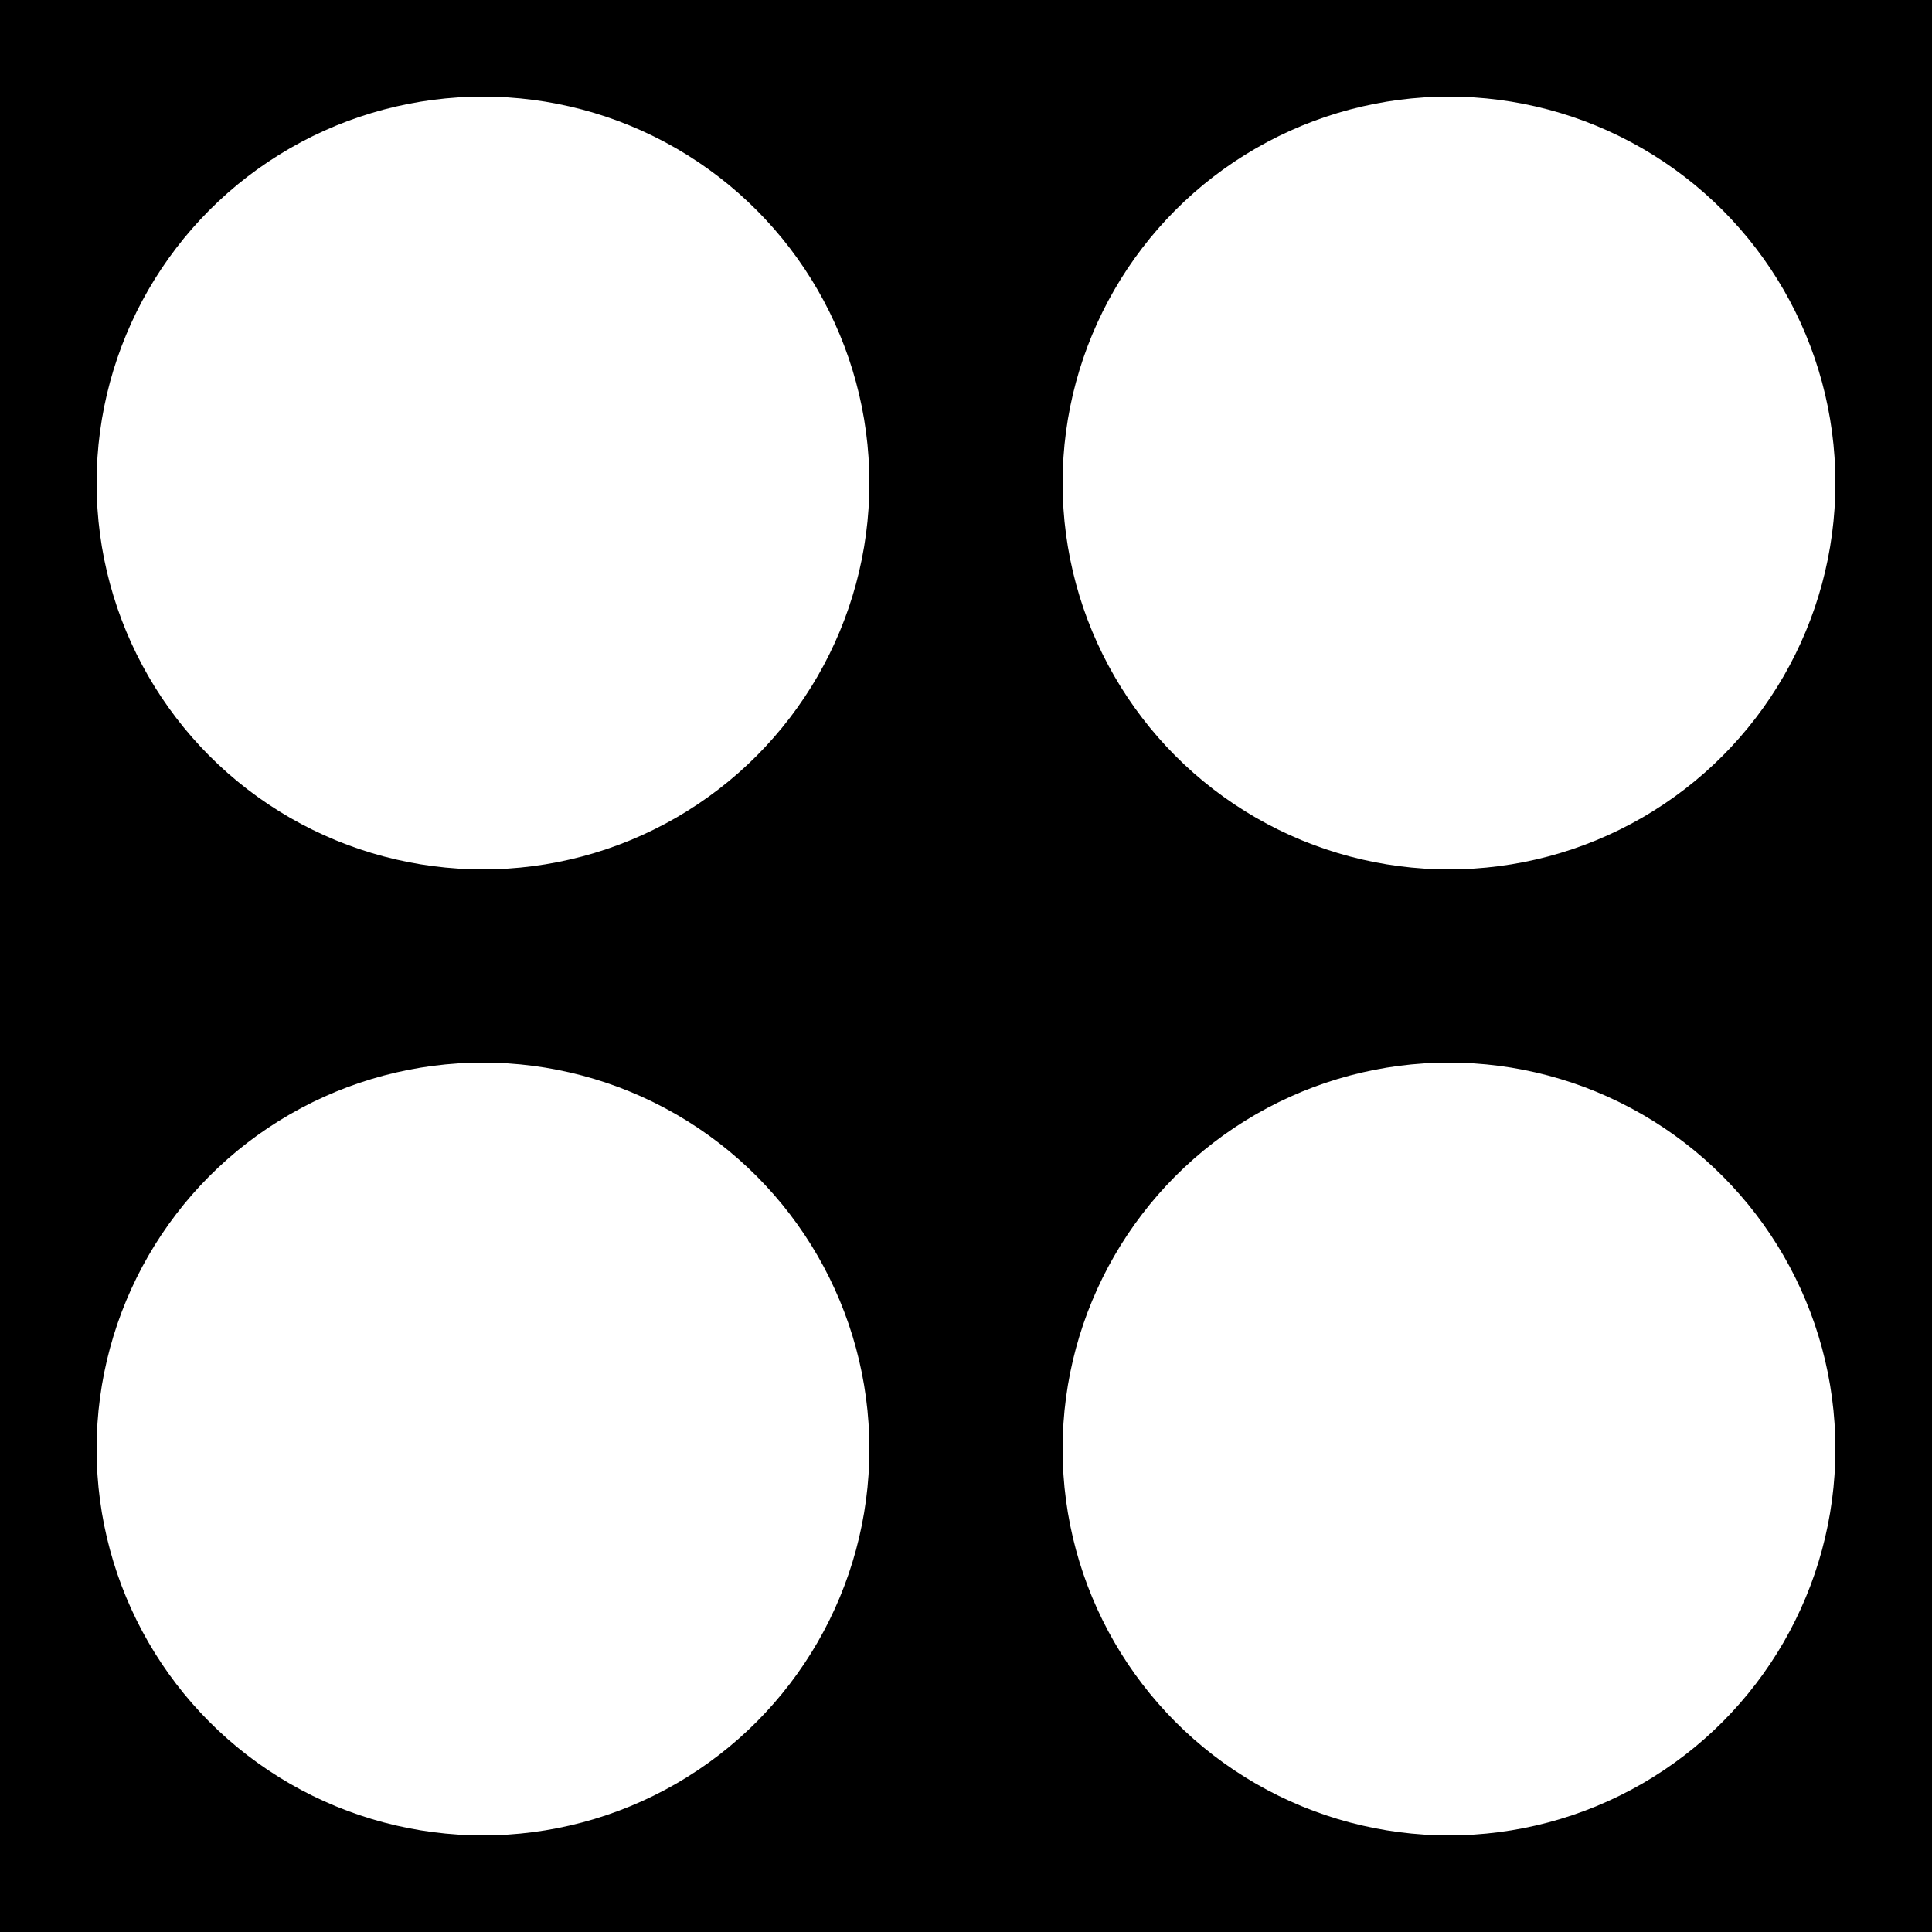  <svg xmlns="http://www.w3.org/2000/svg" width="100" height="100">
  <rect width="100%" height="100%" fill="black" />
  <circle cx="25" cy="25" r="20" fill="white" />
  <circle cx="75" cy="25" r="20" fill="white" />
  <circle cx="25" cy="75" r="20" fill="white" />
  <circle cx="75" cy="75" r="20" fill="white" />
</svg>